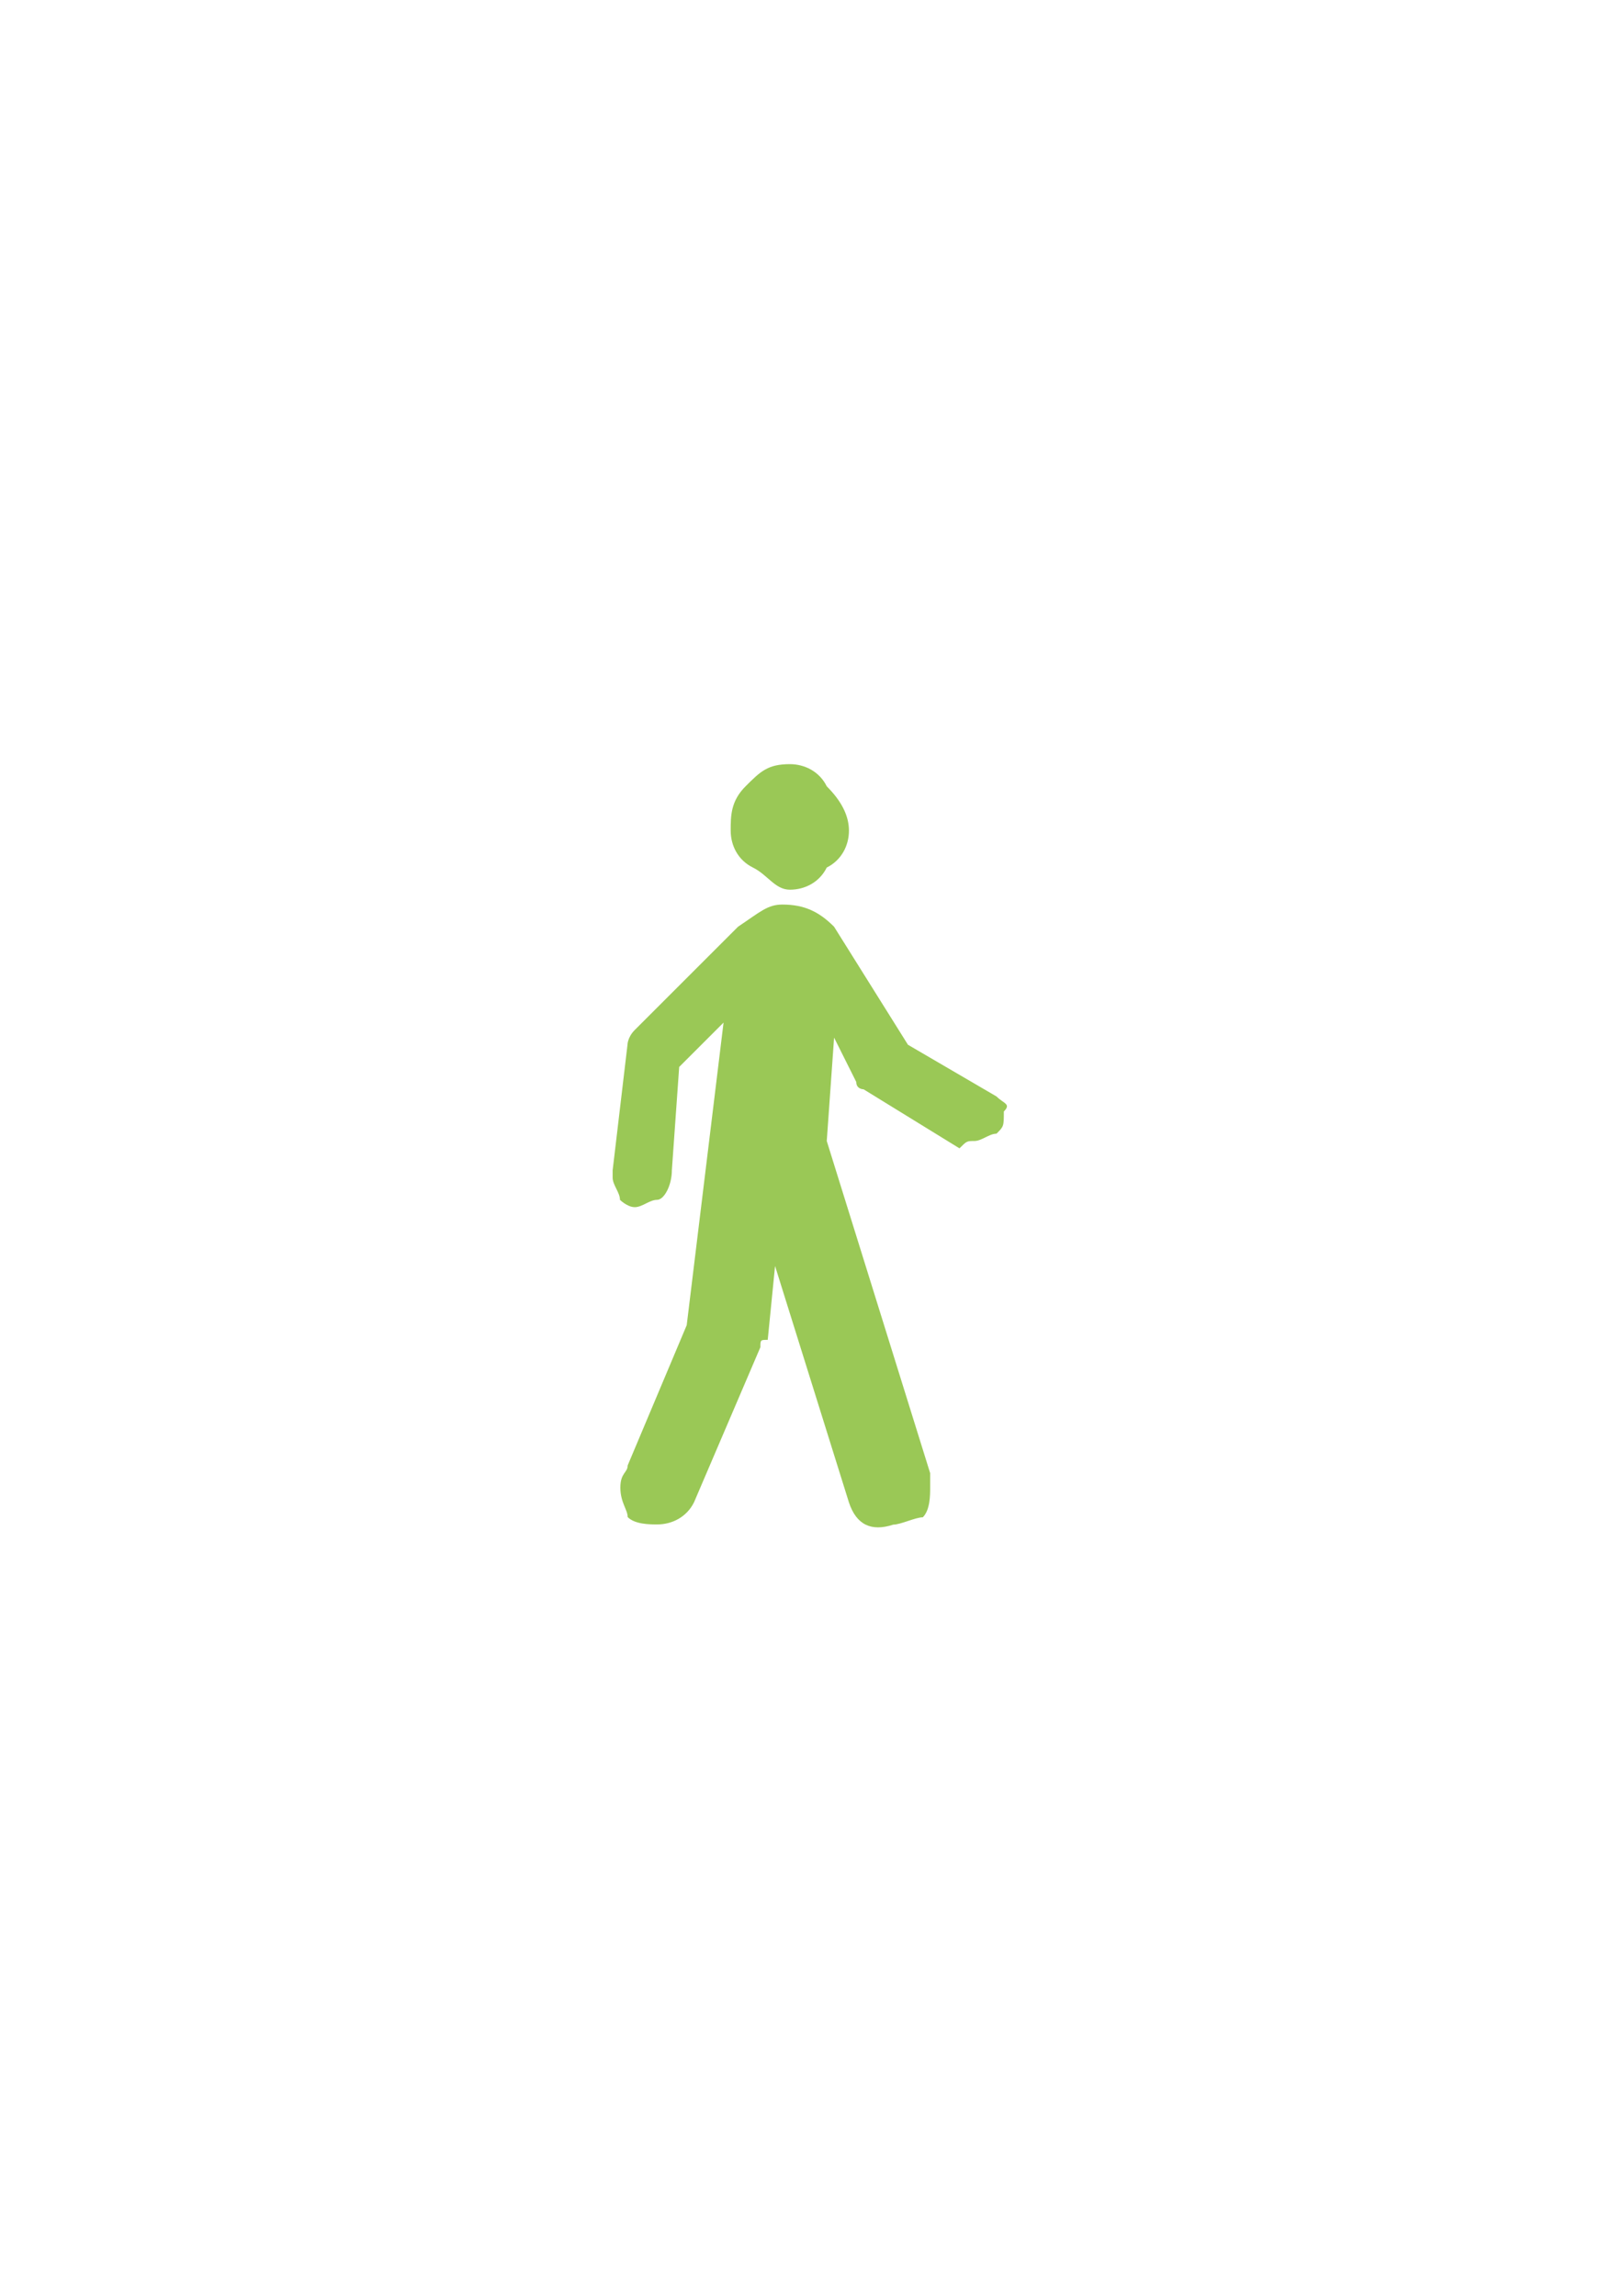 <?xml version="1.0" encoding="utf-8"?>
<!-- Generator: Adobe Illustrator 18.1.1, SVG Export Plug-In . SVG Version: 6.00 Build 0)  -->
<svg version="1.1" id="Layer_1" xmlns="http://www.w3.org/2000/svg" xmlns:xlink="http://www.w3.org/1999/xlink" x="0px" y="0px"
	 viewBox="0 0 841.9 1190.6" enable-background="new 0 0 841.9 1190.6" xml:space="preserve">
<g>
	<g>
		<path fill="#9AC856" d="M409.5,461.3c7.7,0,15.3-3.8,19.1-11.5c7.7-3.8,11.5-11.5,11.5-19.1c0-7.7-3.8-15.3-11.5-23
			c-3.8-7.7-11.5-11.5-19.1-11.5c-11.5,0-15.3,3.8-23,11.5c-7.7,7.7-7.7,15.3-7.7,23c0,7.7,3.8,15.3,11.5,19.1
			S401.8,461.3,409.5,461.3z"/>
		<path fill="#9AC856" d="M516.6,568.5l-45.9-26.8l-38.3-61.2c-7.7-7.7-15.3-11.5-26.8-11.5c-7.7,0-11.5,3.8-23,11.5L329.1,534
			c-3.8,3.8-3.8,7.7-3.8,7.7l-7.7,65.1v3.8c0,3.8,3.8,7.7,3.8,11.5c0,0,3.8,3.8,7.7,3.8c3.8,0,7.7-3.8,11.5-3.8s7.7-7.7,7.7-15.3
			l3.8-53.6l23-23l-19.1,156.9l-30.6,72.7c0,3.8-3.8,3.8-3.8,11.5c0,7.7,3.8,11.5,3.8,15.3c3.8,3.8,11.5,3.8,15.3,3.8
			c7.7,0,15.3-3.8,19.1-11.5l34.4-80.4l0,0c0-3.8,0-3.8,3.8-3.8l0,0l3.8-38.3L440.1,779c3.8,11.5,11.5,15.3,23,11.5
			c3.8,0,11.5-3.8,15.3-3.8c3.8-3.8,3.8-11.5,3.8-15.3c0,0,0,0,0-3.8s0-3.8,0-3.8l-53.6-172.2l3.8-53.6l11.5,23
			c0,3.8,3.8,3.8,3.8,3.8l49.7,30.6c3.8-3.8,3.8-3.8,7.7-3.8c3.8,0,7.7-3.8,11.5-3.8c3.8-3.8,3.8-3.8,3.8-11.5
			C524.3,572.3,520.4,572.3,516.6,568.5z"/>
	</g>
</g>
</svg>
